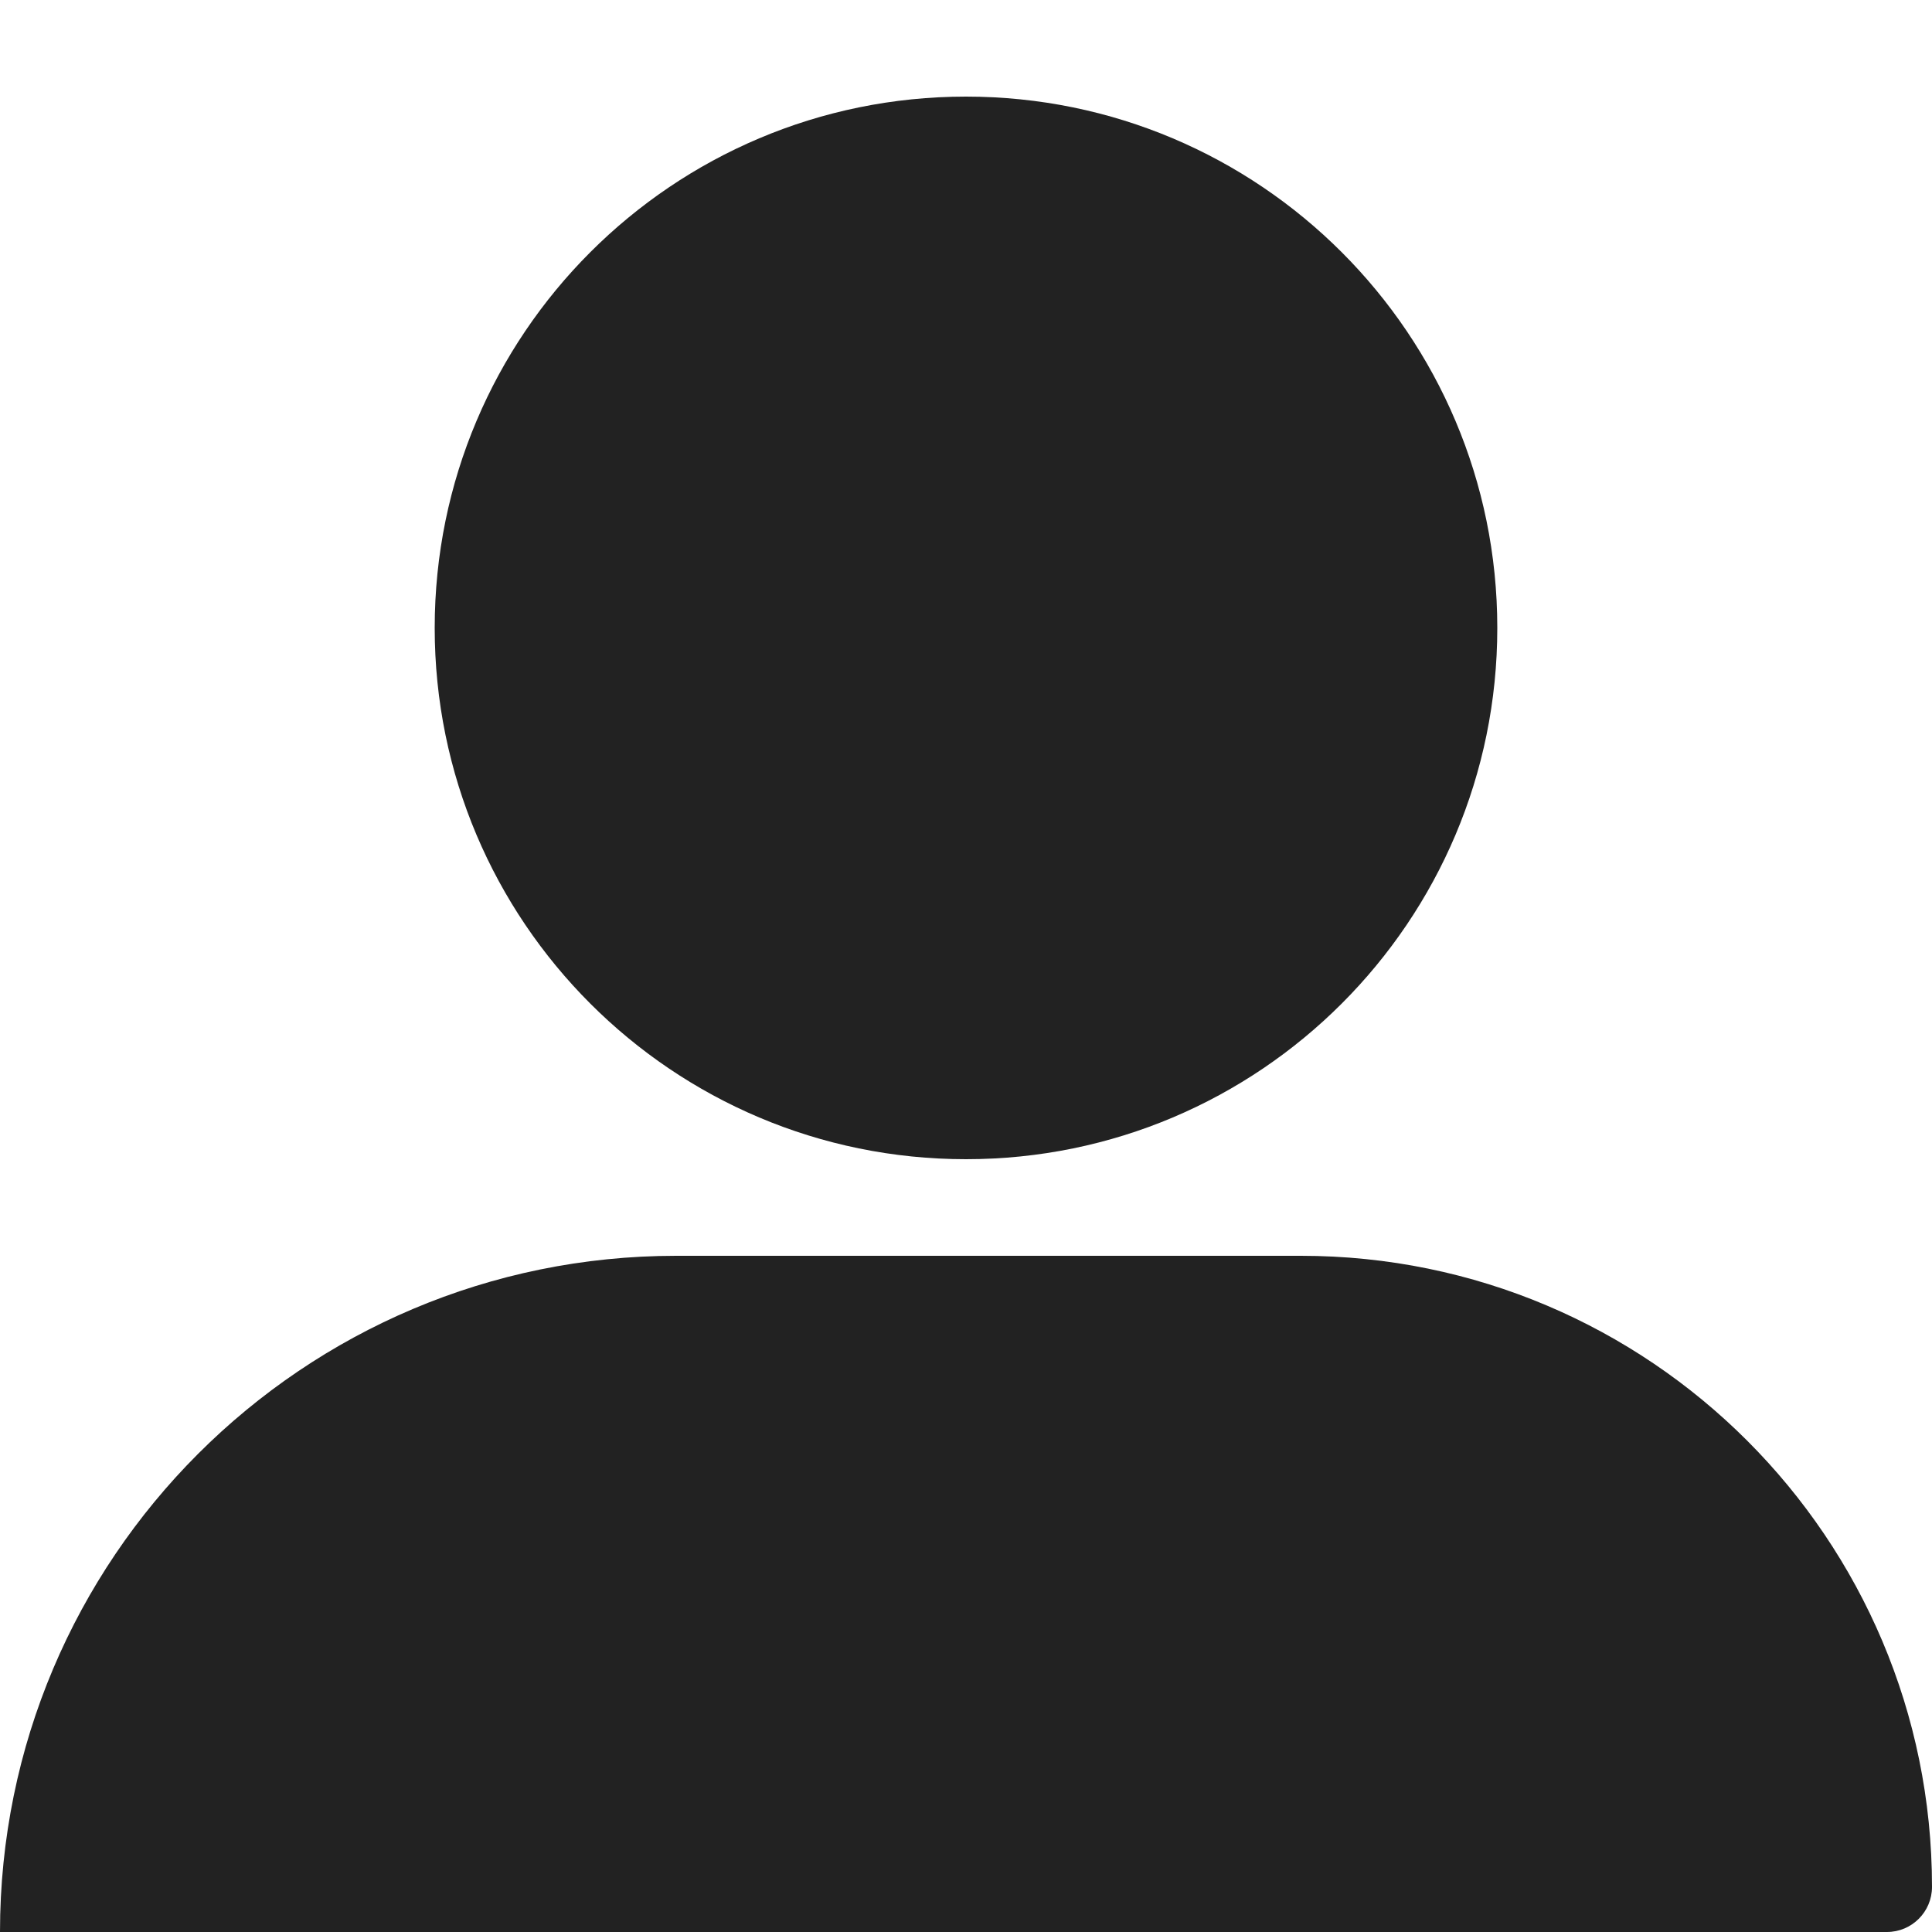 <svg width="20" height="20" viewBox="0 0 20 20" fill="none" xmlns="http://www.w3.org/2000/svg">
    <path fill-rule="evenodd" clip-rule="evenodd"
        d="M10 12C13.038 12 15.5 9.538 15.5 6.5C15.5 3.462 13.038 1 10 1C6.962 1 4.5 3.462 4.5 6.5C4.5 9.538 6.962 12 10 12ZM7 13C3.134 13 0 16.134 0 20H19.533C19.791 20 20 19.791 20 19.533C20 15.925 17.075 13 13.467 13H7Z"
        fill="#222222" />
</svg>
